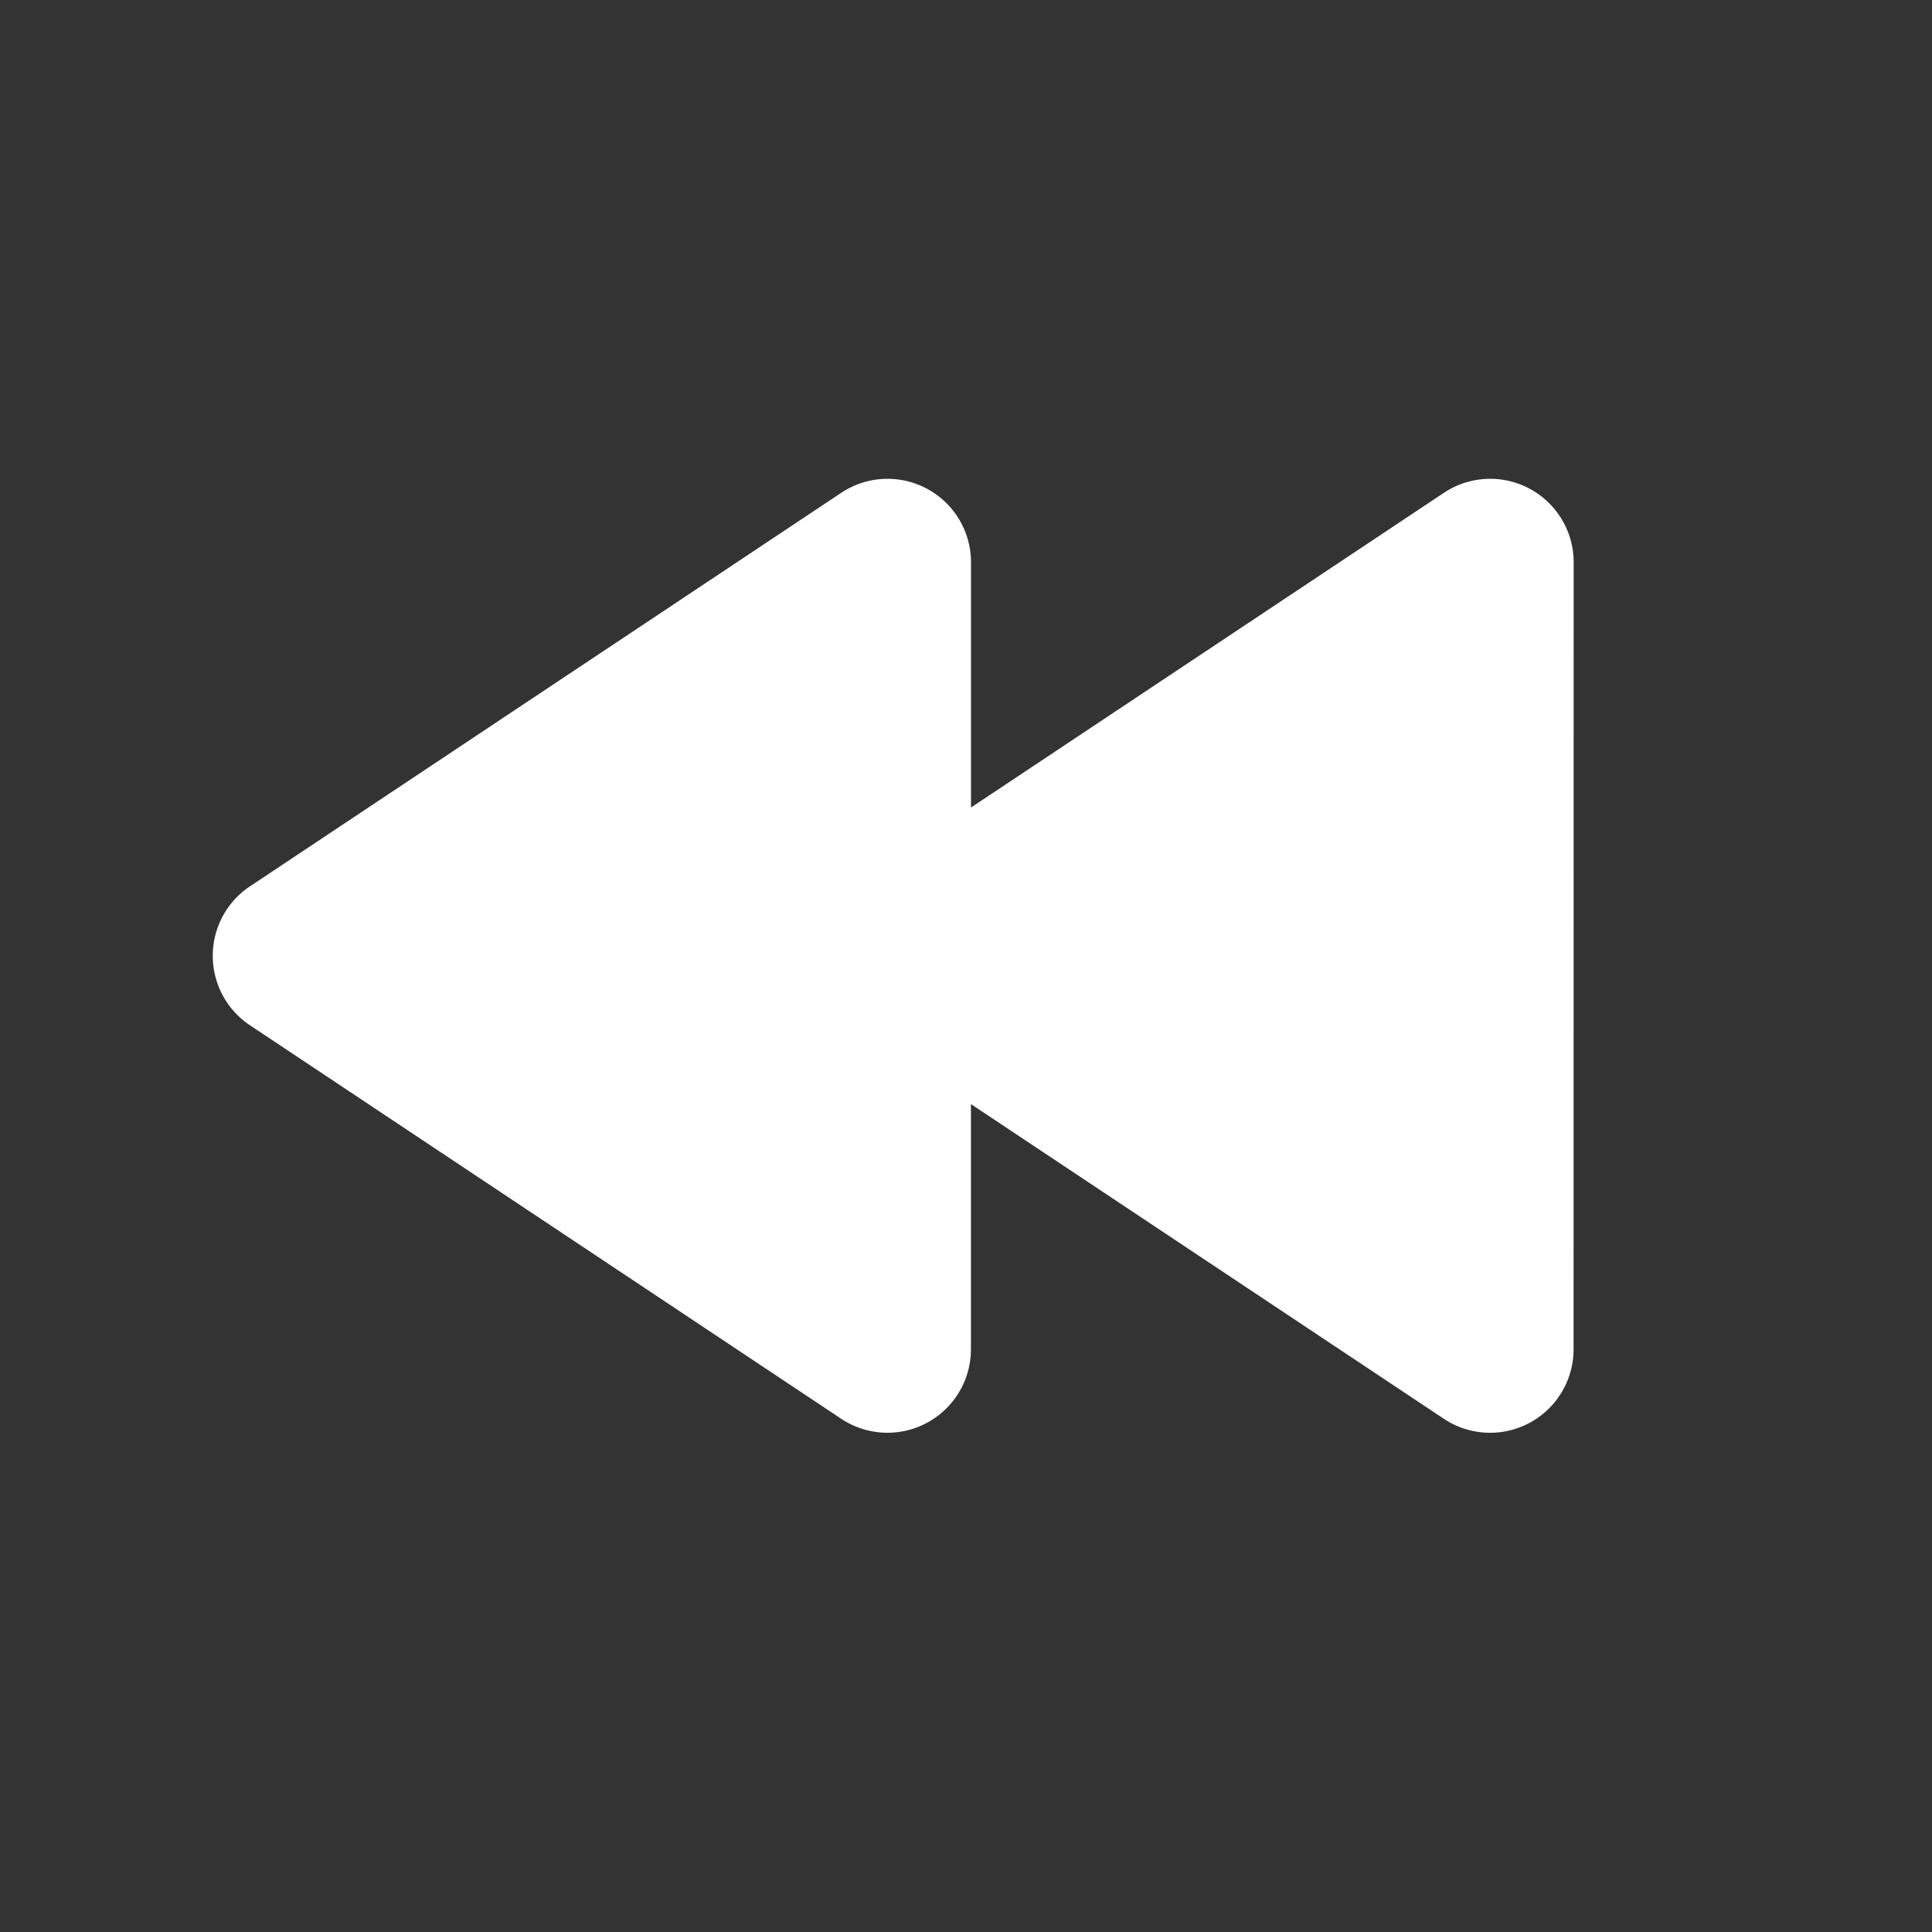 <svg id="suivant" xmlns="http://www.w3.org/2000/svg" width="8in" height="8in" viewBox="0 0 576 576">
  <rect x="0" y="0" width="576" height="576" fill="#333333" stroke="none"/>
  <defs>
    <style>
      .cls-1 {
        fill: #fff;
      }
    </style>
  </defs>
  <title>suivant</title>
  <path class="cls-1" d="M469.14,402.28A24.89,24.89,0,0,1,430.47,423l-141-93.83v73.11A24.89,24.89,0,0,1,250.81,423L74.53,305.68a24.89,24.89,0,0,1,0-41.44L250.81,146.92a24.89,24.89,0,0,1,38.68,20.72v73.11l141-93.83a24.89,24.89,0,0,1,38.68,20.72Z"/>
</svg>
